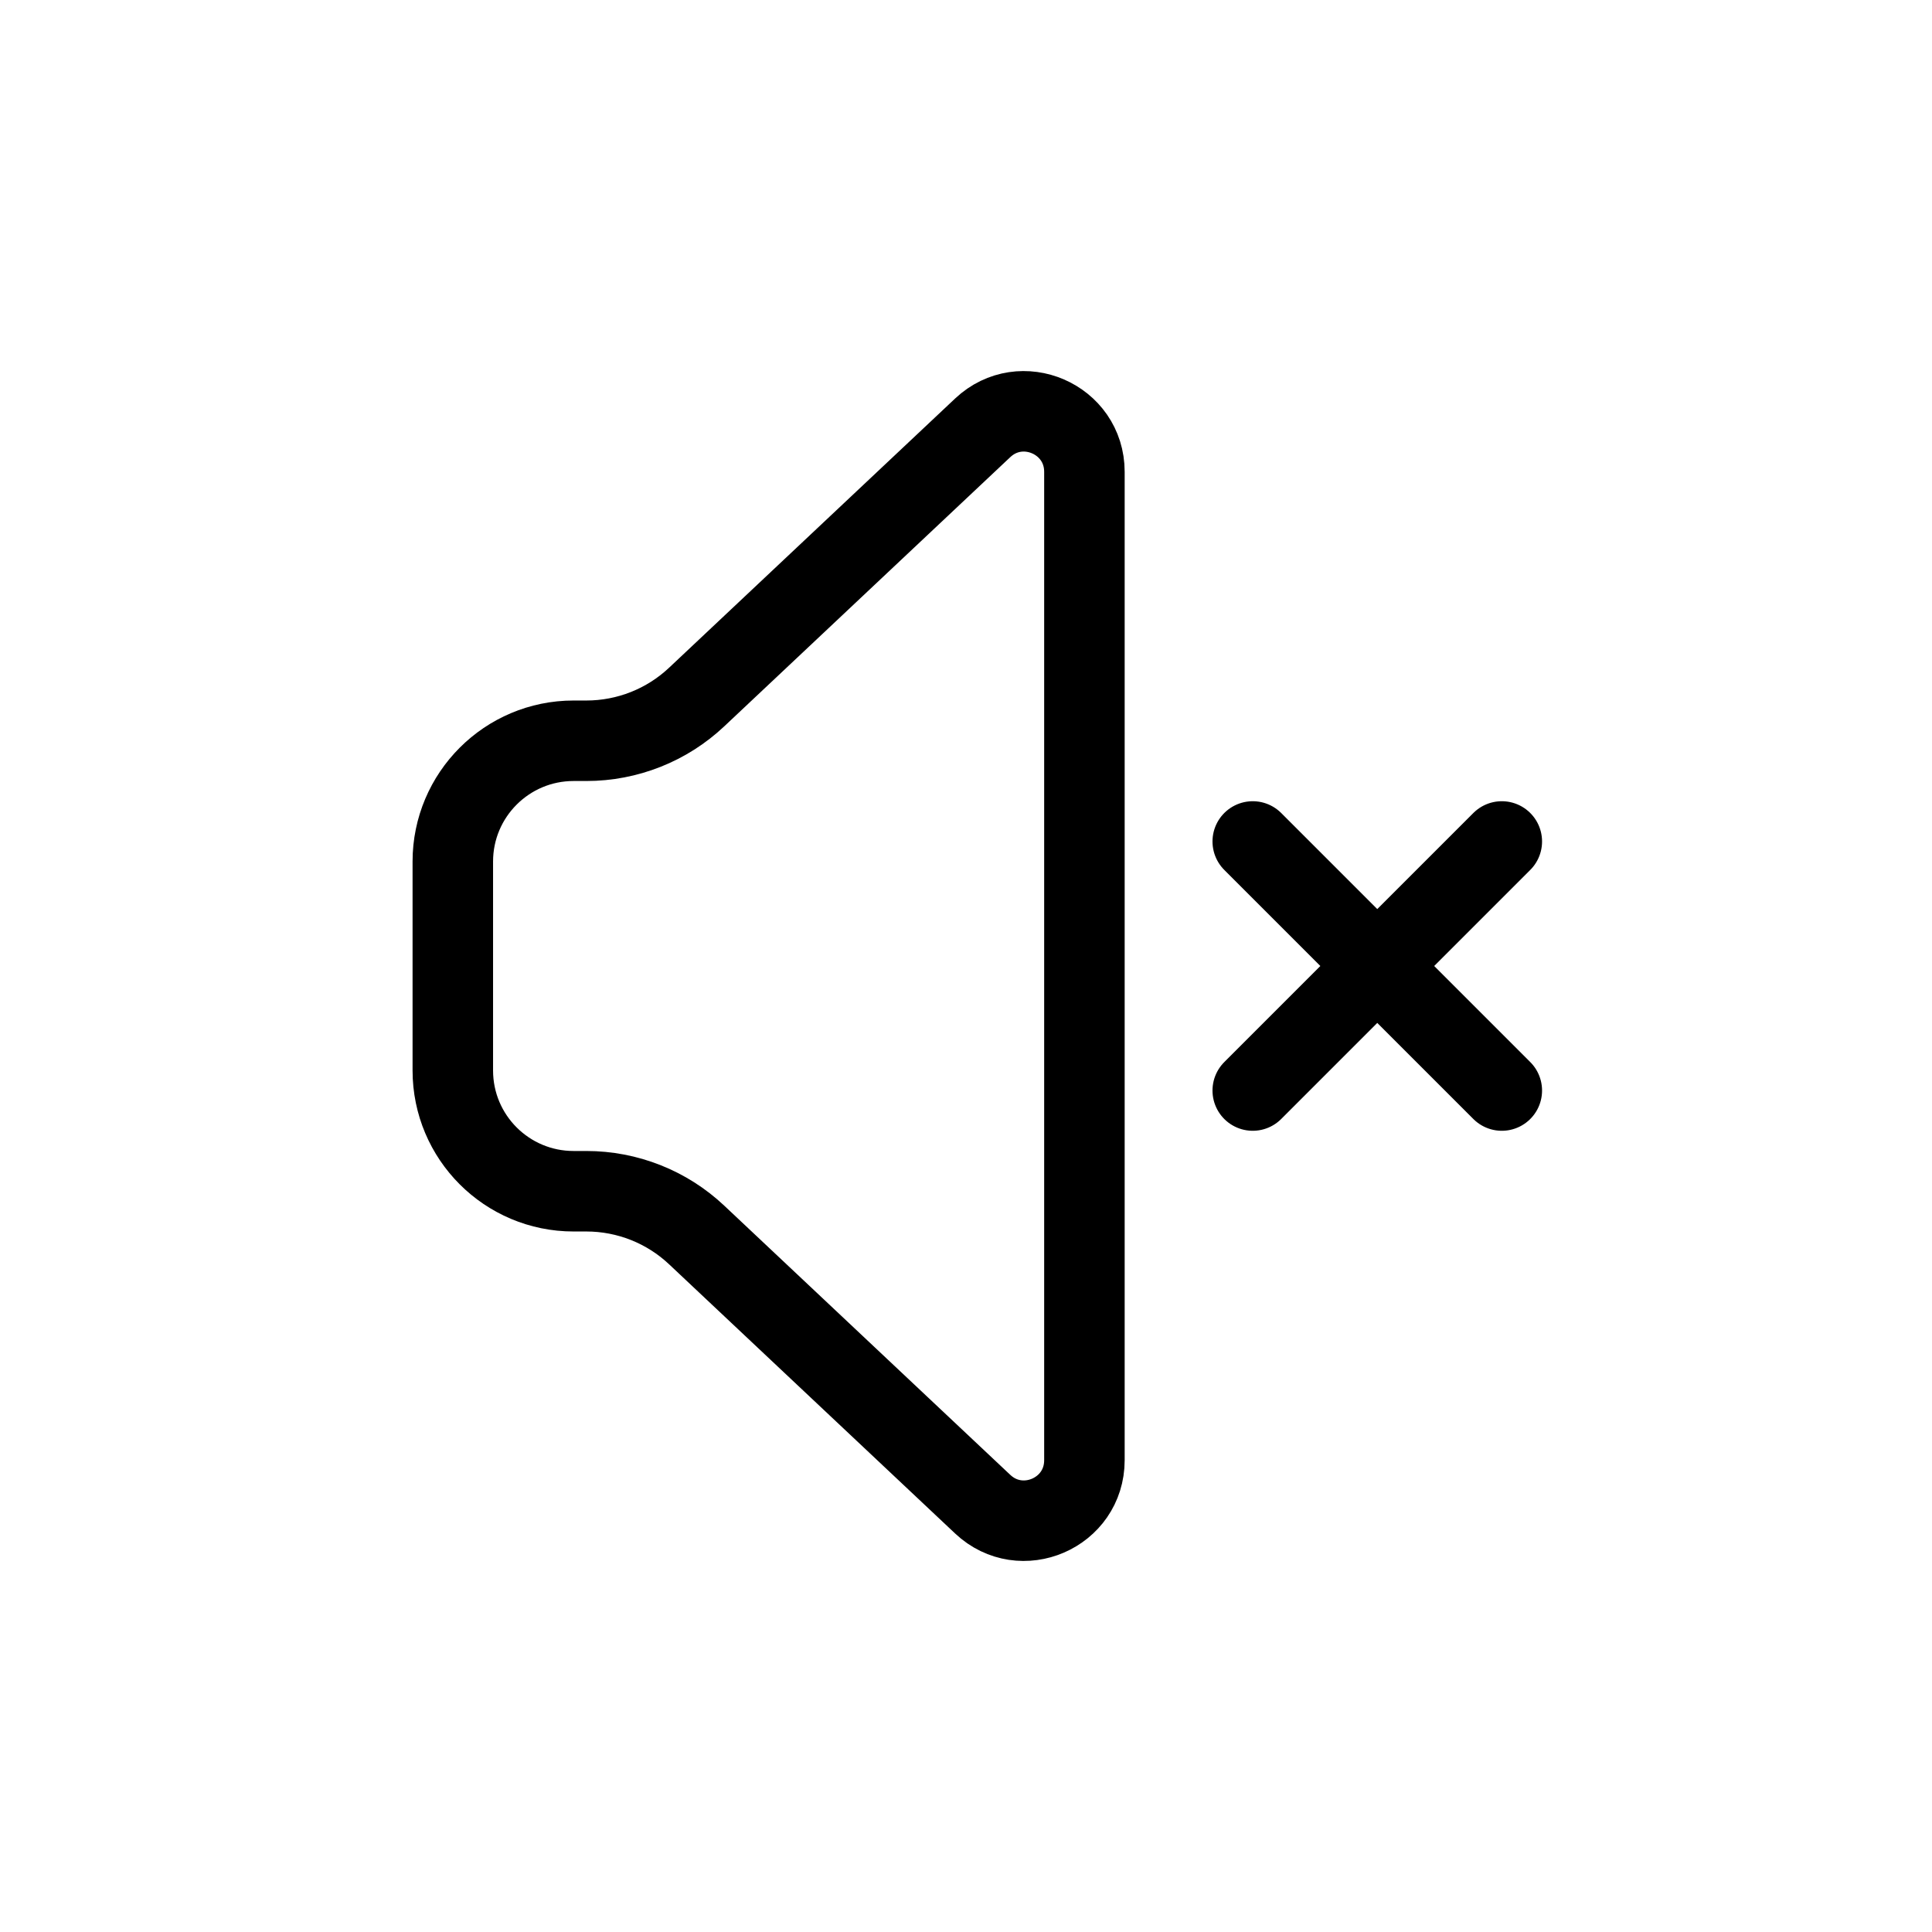 <svg width="24" height="24" viewBox="0 0 24 24" fill="none" xmlns="http://www.w3.org/2000/svg">
<g id="Media=no-volume, Size=24px, stroke width=1px">
<path id="no-volume" d="M15.562 10.453L18.656 13.547M18.656 10.453L15.562 13.547M5.625 13.298V10.702C5.625 9.874 6.297 9.202 7.125 9.202H7.284C7.793 9.202 8.284 9.008 8.655 8.658L12.207 5.315C12.686 4.864 13.471 5.204 13.471 5.861V18.139C13.471 18.797 12.686 19.136 12.207 18.685L8.655 15.342C8.284 14.992 7.793 14.798 7.284 14.798H7.125C6.297 14.798 5.625 14.127 5.625 13.298Z" stroke="black" stroke-linecap="round" stroke-linejoin="round"/>
</g>
</svg>
